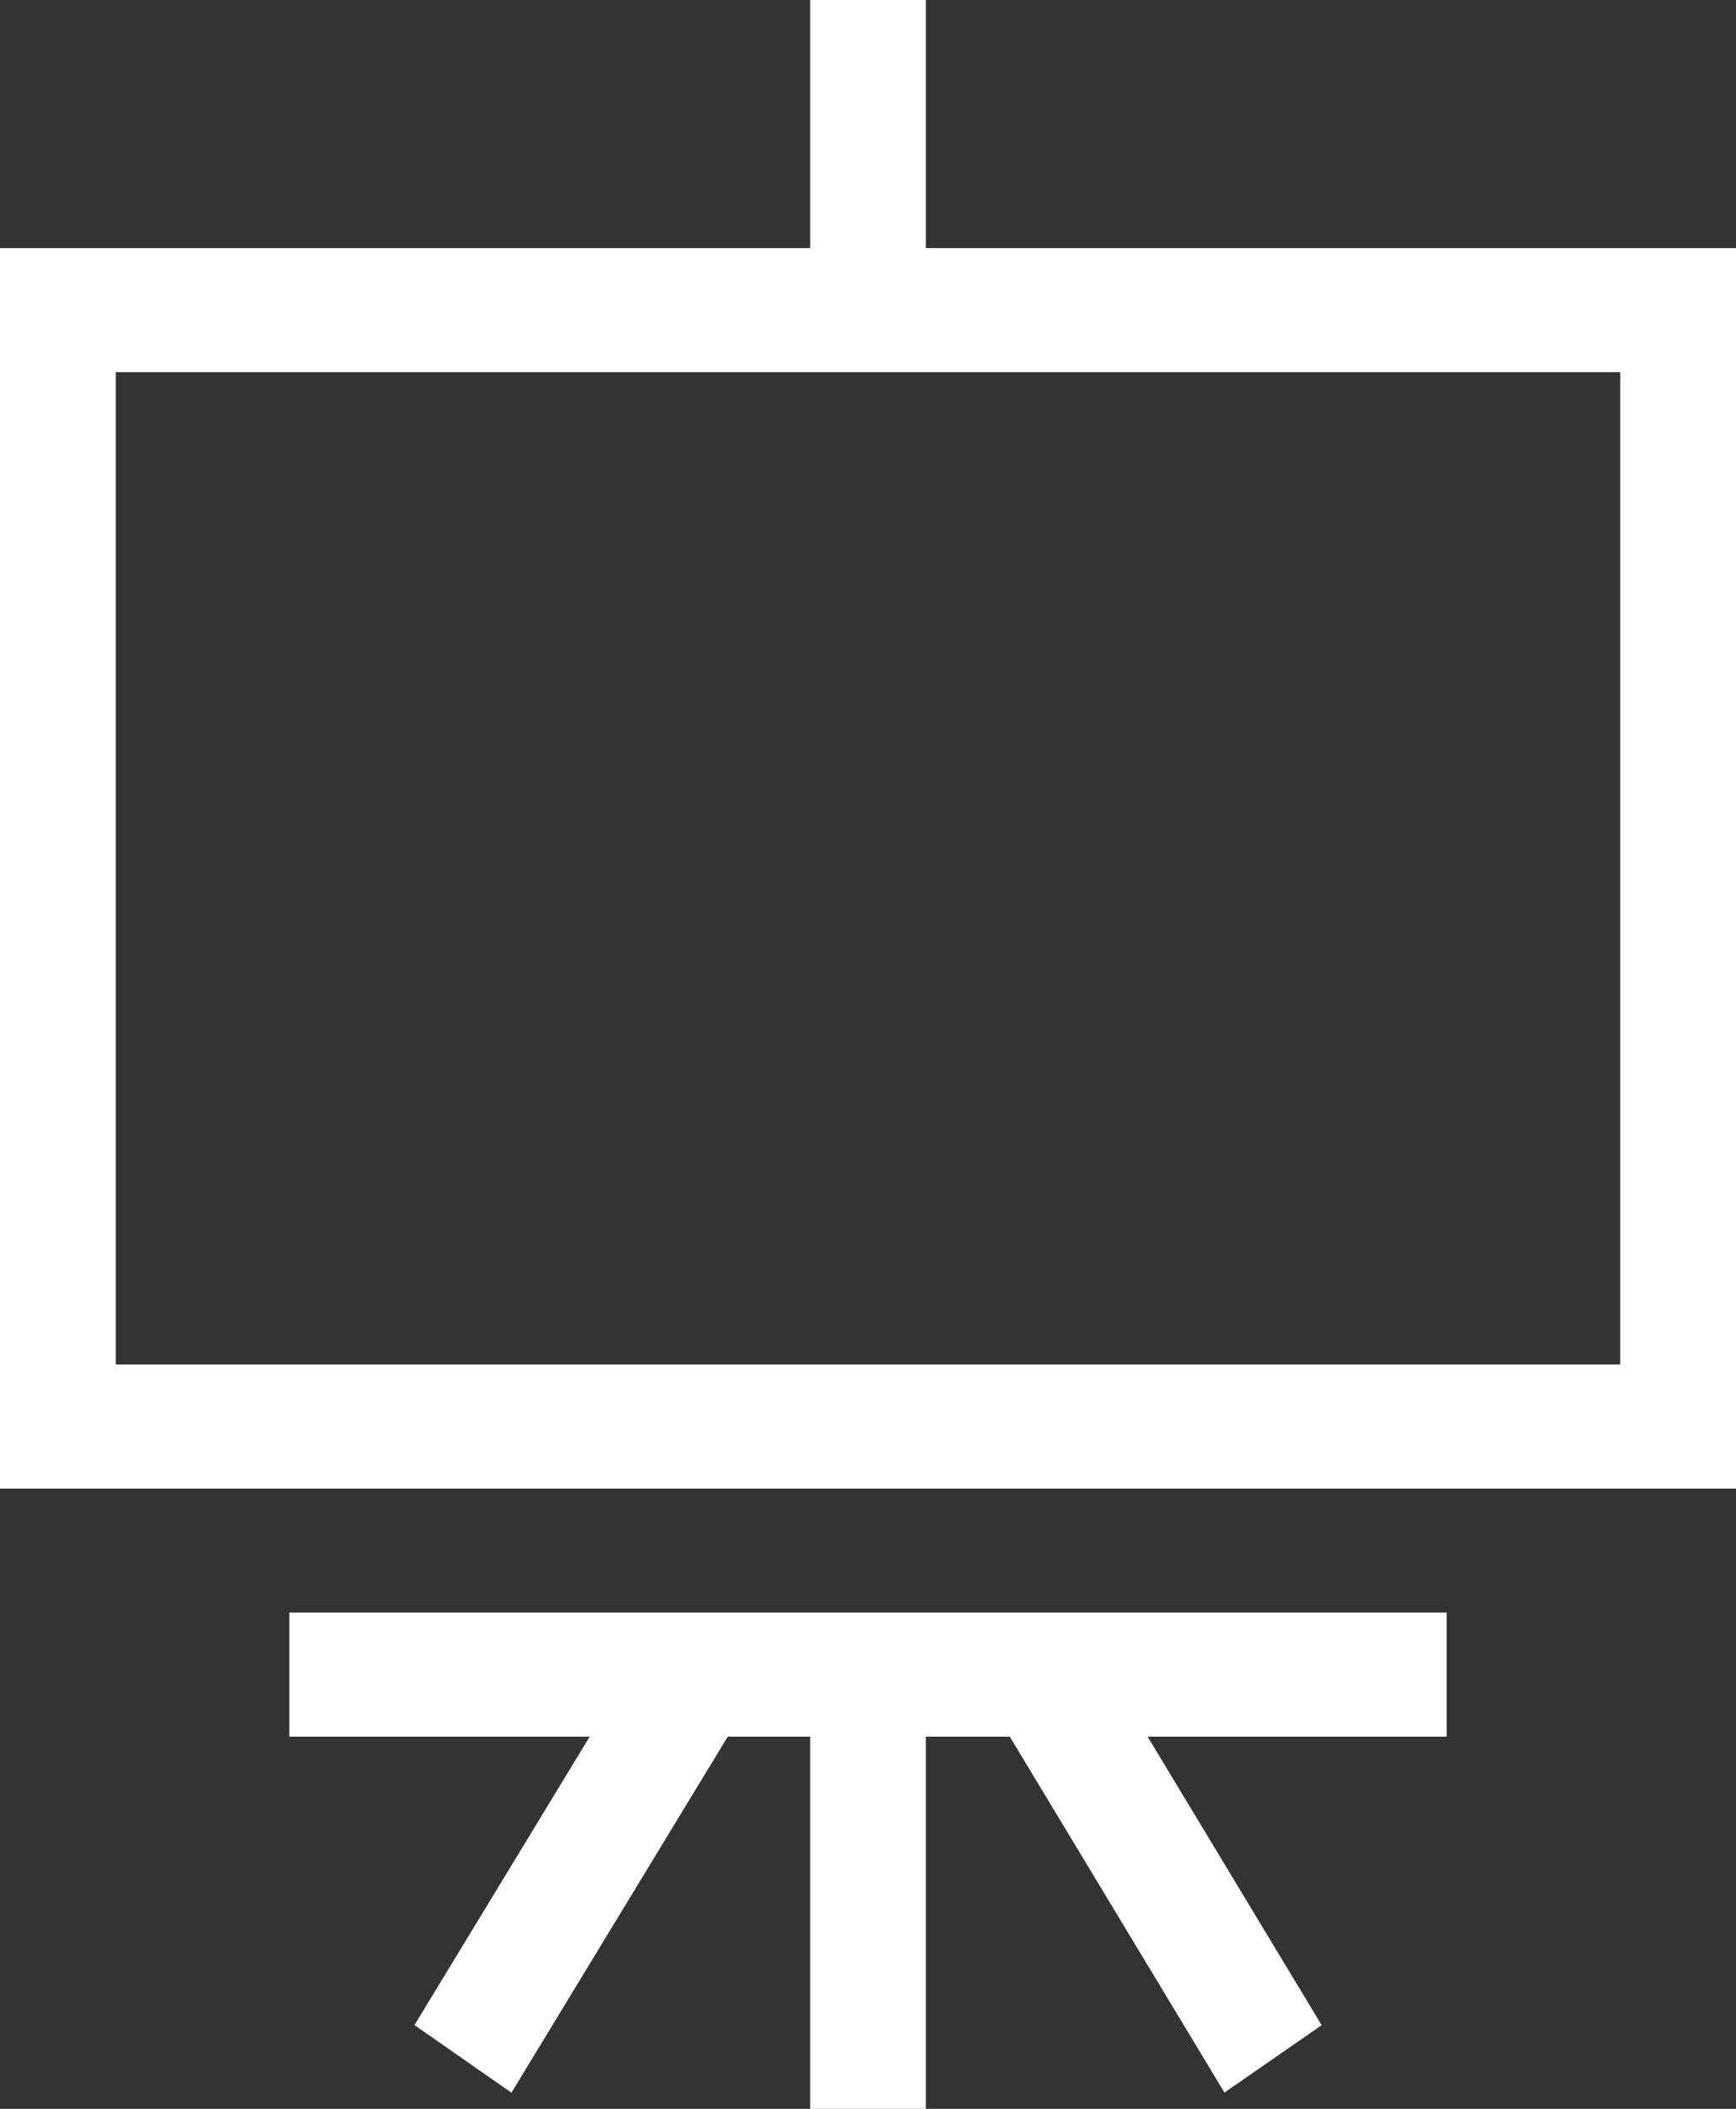 <svg xmlns="http://www.w3.org/2000/svg" width="28" height="34" fill="none" viewBox="0 0 28 34"><rect x="0" y="0" width="28" height="34" fill="#333333" stroke="none"/><path fill="#fff" d="M14.933 4V0H13.067V4H0V24H28V4H14.933ZM26.133 22H1.867V6H26.133V22ZM4.667 26H23.333V28H18.51L21.317 32.652L19.749 33.738L16.287 28H14.933V34H13.067V28H11.738L8.249 33.74L6.685 32.65L9.511 28H4.667V26Z"/></svg>